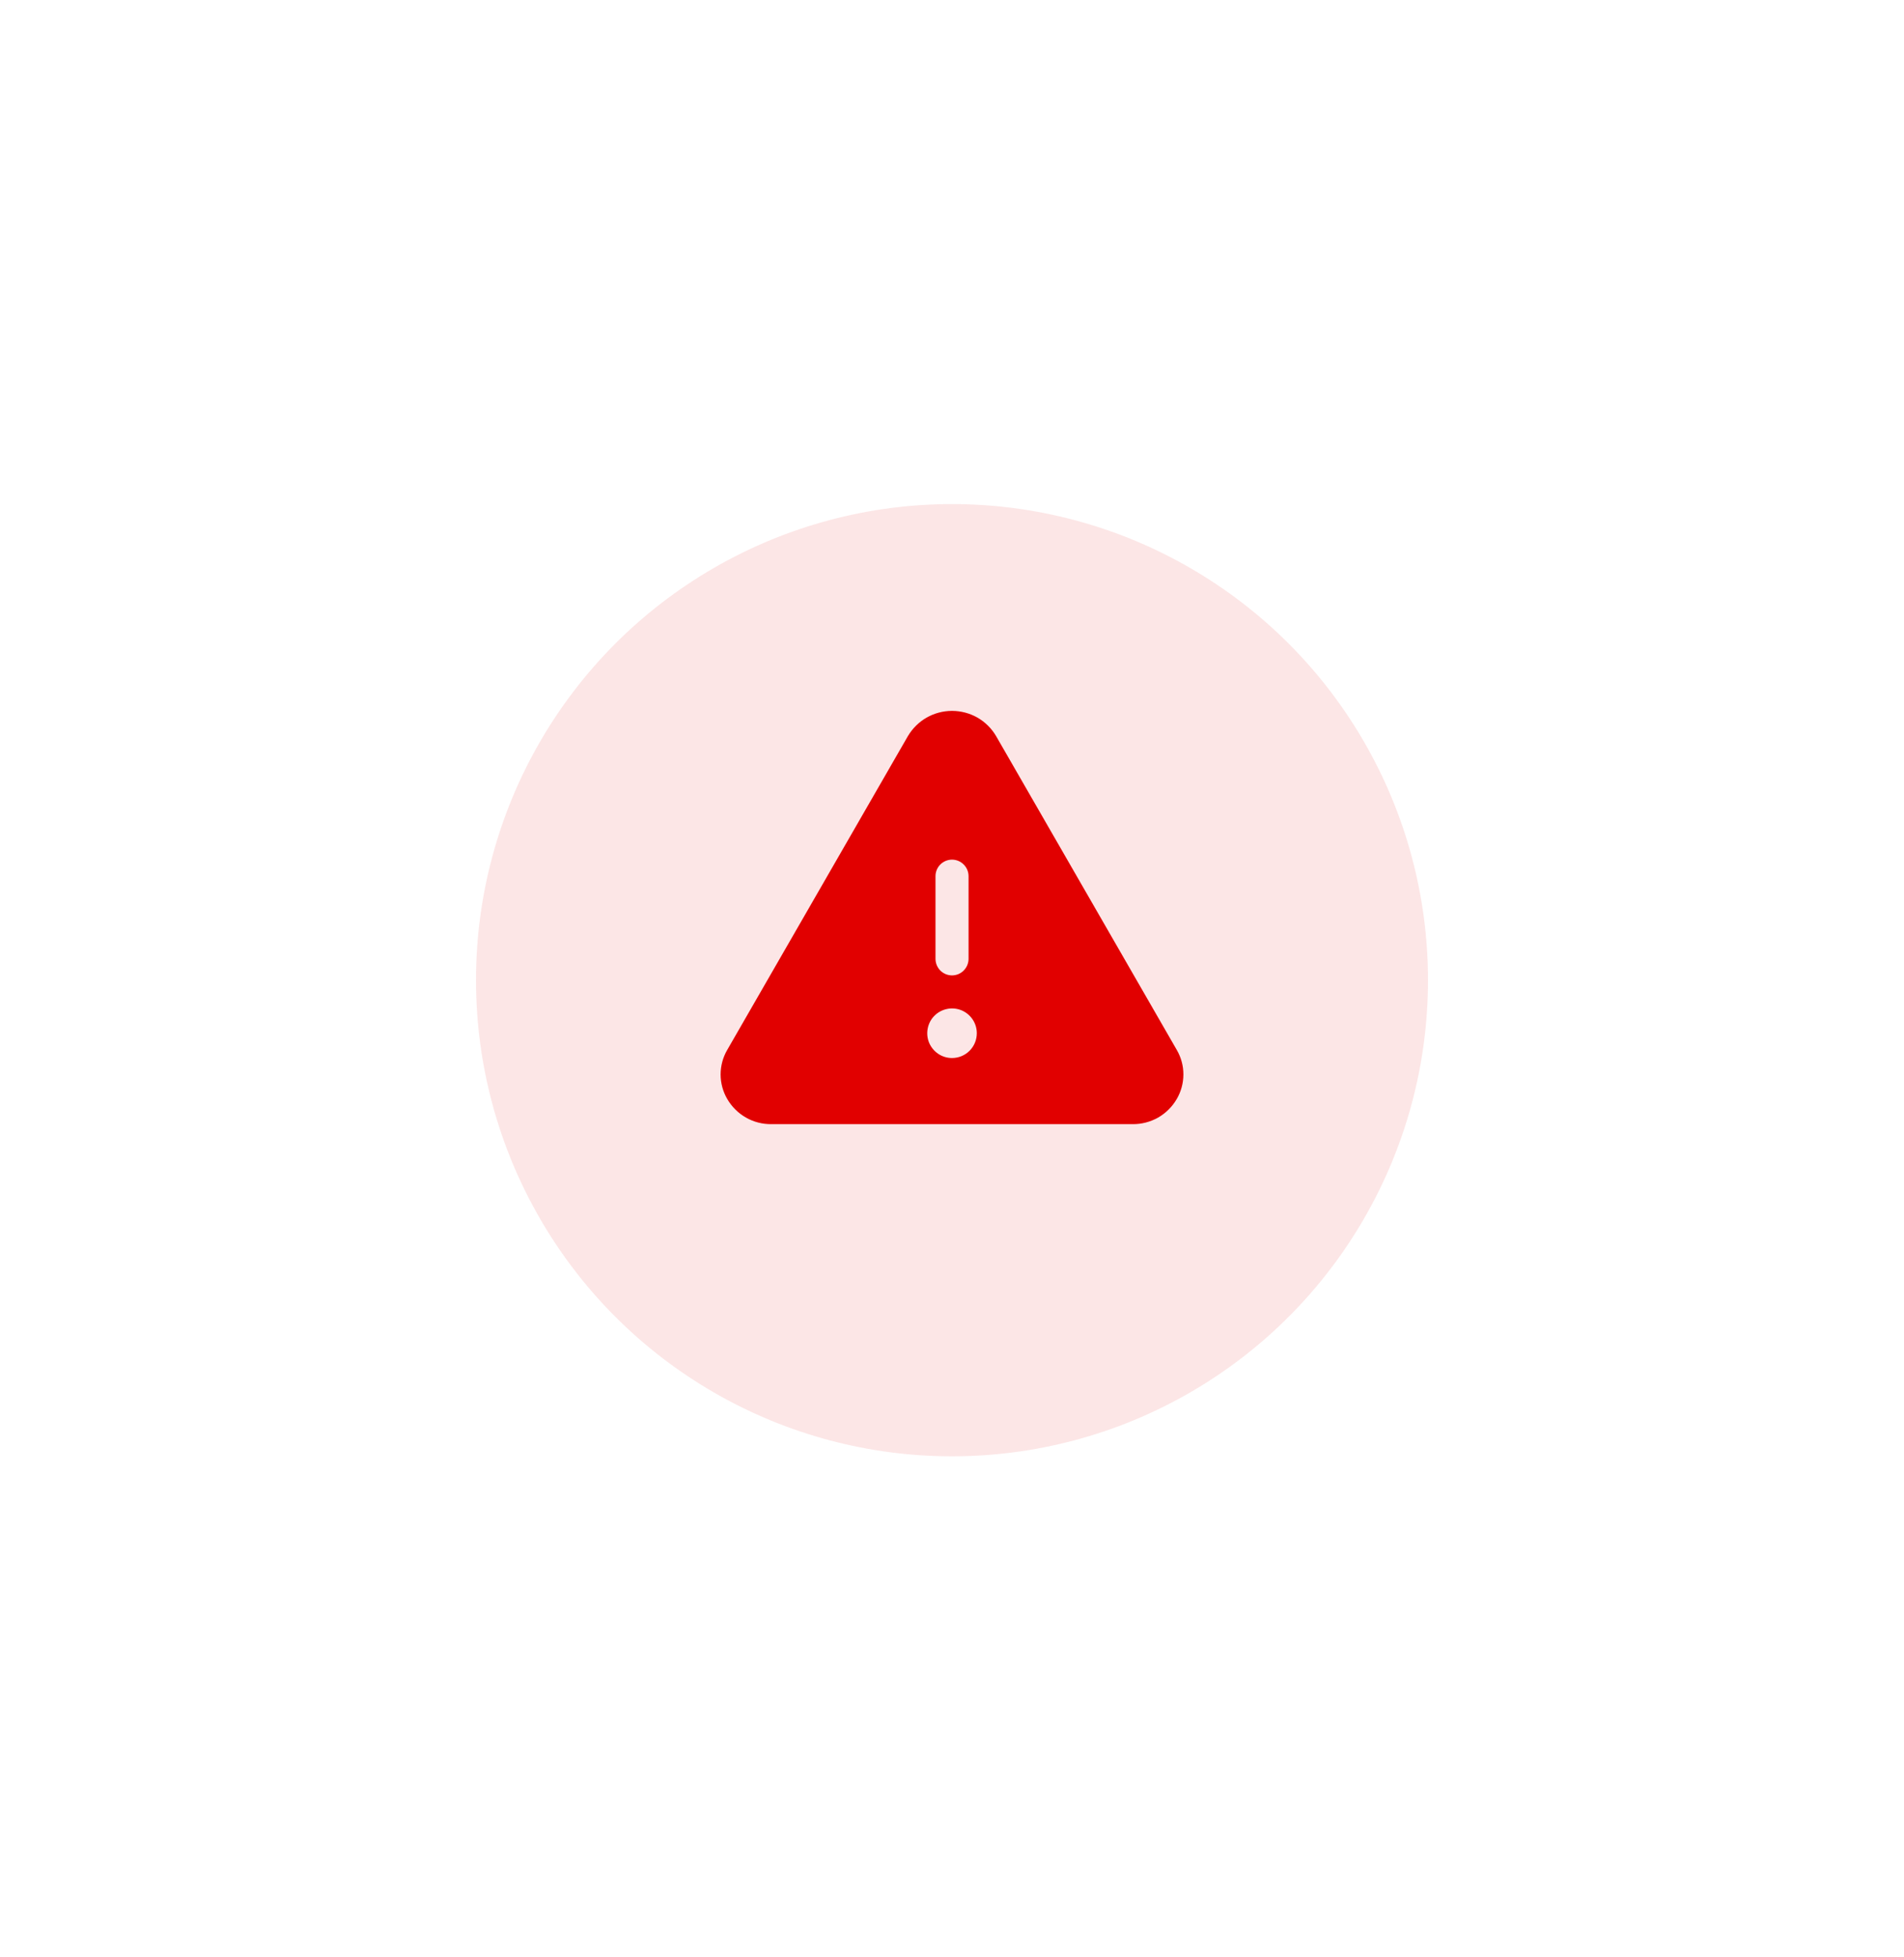 <svg width="36" height="37" viewBox="0 0 36 37" fill="none" xmlns="http://www.w3.org/2000/svg">
<g opacity="0.1" filter="url(#filter0_d_47_3289)">
<circle cx="18" cy="17.5" r="9" fill="#E10000"/>
</g>
<path d="M22.25 19.847L18.834 13.915C18.749 13.77 18.627 13.649 18.481 13.565C18.335 13.482 18.169 13.438 18 13.438C17.832 13.438 17.666 13.482 17.52 13.565C17.374 13.649 17.252 13.77 17.166 13.915L13.75 19.847C13.668 19.988 13.625 20.148 13.625 20.311C13.625 20.473 13.668 20.633 13.75 20.774C13.835 20.92 13.956 21.041 14.103 21.125C14.249 21.209 14.416 21.252 14.584 21.25H21.416C21.585 21.252 21.751 21.208 21.898 21.125C22.044 21.041 22.165 20.92 22.25 20.774C22.332 20.633 22.375 20.474 22.375 20.311C22.376 20.148 22.332 19.988 22.25 19.847ZM17.688 16.562C17.688 16.48 17.721 16.4 17.779 16.342C17.838 16.283 17.918 16.25 18 16.25C18.083 16.25 18.163 16.283 18.221 16.342C18.28 16.4 18.313 16.48 18.313 16.562V18.125C18.313 18.208 18.28 18.287 18.221 18.346C18.163 18.405 18.083 18.438 18 18.438C17.918 18.438 17.838 18.405 17.779 18.346C17.721 18.287 17.688 18.208 17.688 18.125V16.562ZM18 20C17.908 20 17.817 19.973 17.74 19.921C17.663 19.869 17.603 19.796 17.567 19.711C17.532 19.625 17.523 19.531 17.541 19.44C17.559 19.349 17.603 19.265 17.669 19.2C17.735 19.134 17.818 19.09 17.909 19.072C18 19.053 18.094 19.063 18.18 19.098C18.265 19.134 18.339 19.194 18.39 19.271C18.442 19.348 18.469 19.439 18.469 19.531C18.469 19.656 18.42 19.775 18.332 19.863C18.244 19.951 18.125 20 18 20Z" fill="#E10000"/>
<defs>
<filter id="filter0_d_47_3289" x="0.257" y="0.786" width="35.486" height="35.486" filterUnits="userSpaceOnUse" color-interpolation-filters="sRGB">
<feFlood flood-opacity="0" result="BackgroundImageFix"/>
<feColorMatrix in="SourceAlpha" type="matrix" values="0 0 0 0 0 0 0 0 0 0 0 0 0 0 0 0 0 0 127 0" result="hardAlpha"/>
<feOffset dy="1.029"/>
<feGaussianBlur stdDeviation="4.371"/>
<feComposite in2="hardAlpha" operator="out"/>
<feColorMatrix type="matrix" values="0 0 0 0 0.882 0 0 0 0 0 0 0 0 0 0 0 0 0 0.6 0"/>
<feBlend mode="normal" in2="BackgroundImageFix" result="effect1_dropShadow_47_3289"/>
<feBlend mode="normal" in="SourceGraphic" in2="effect1_dropShadow_47_3289" result="shape"/>
</filter>
</defs>
</svg>
